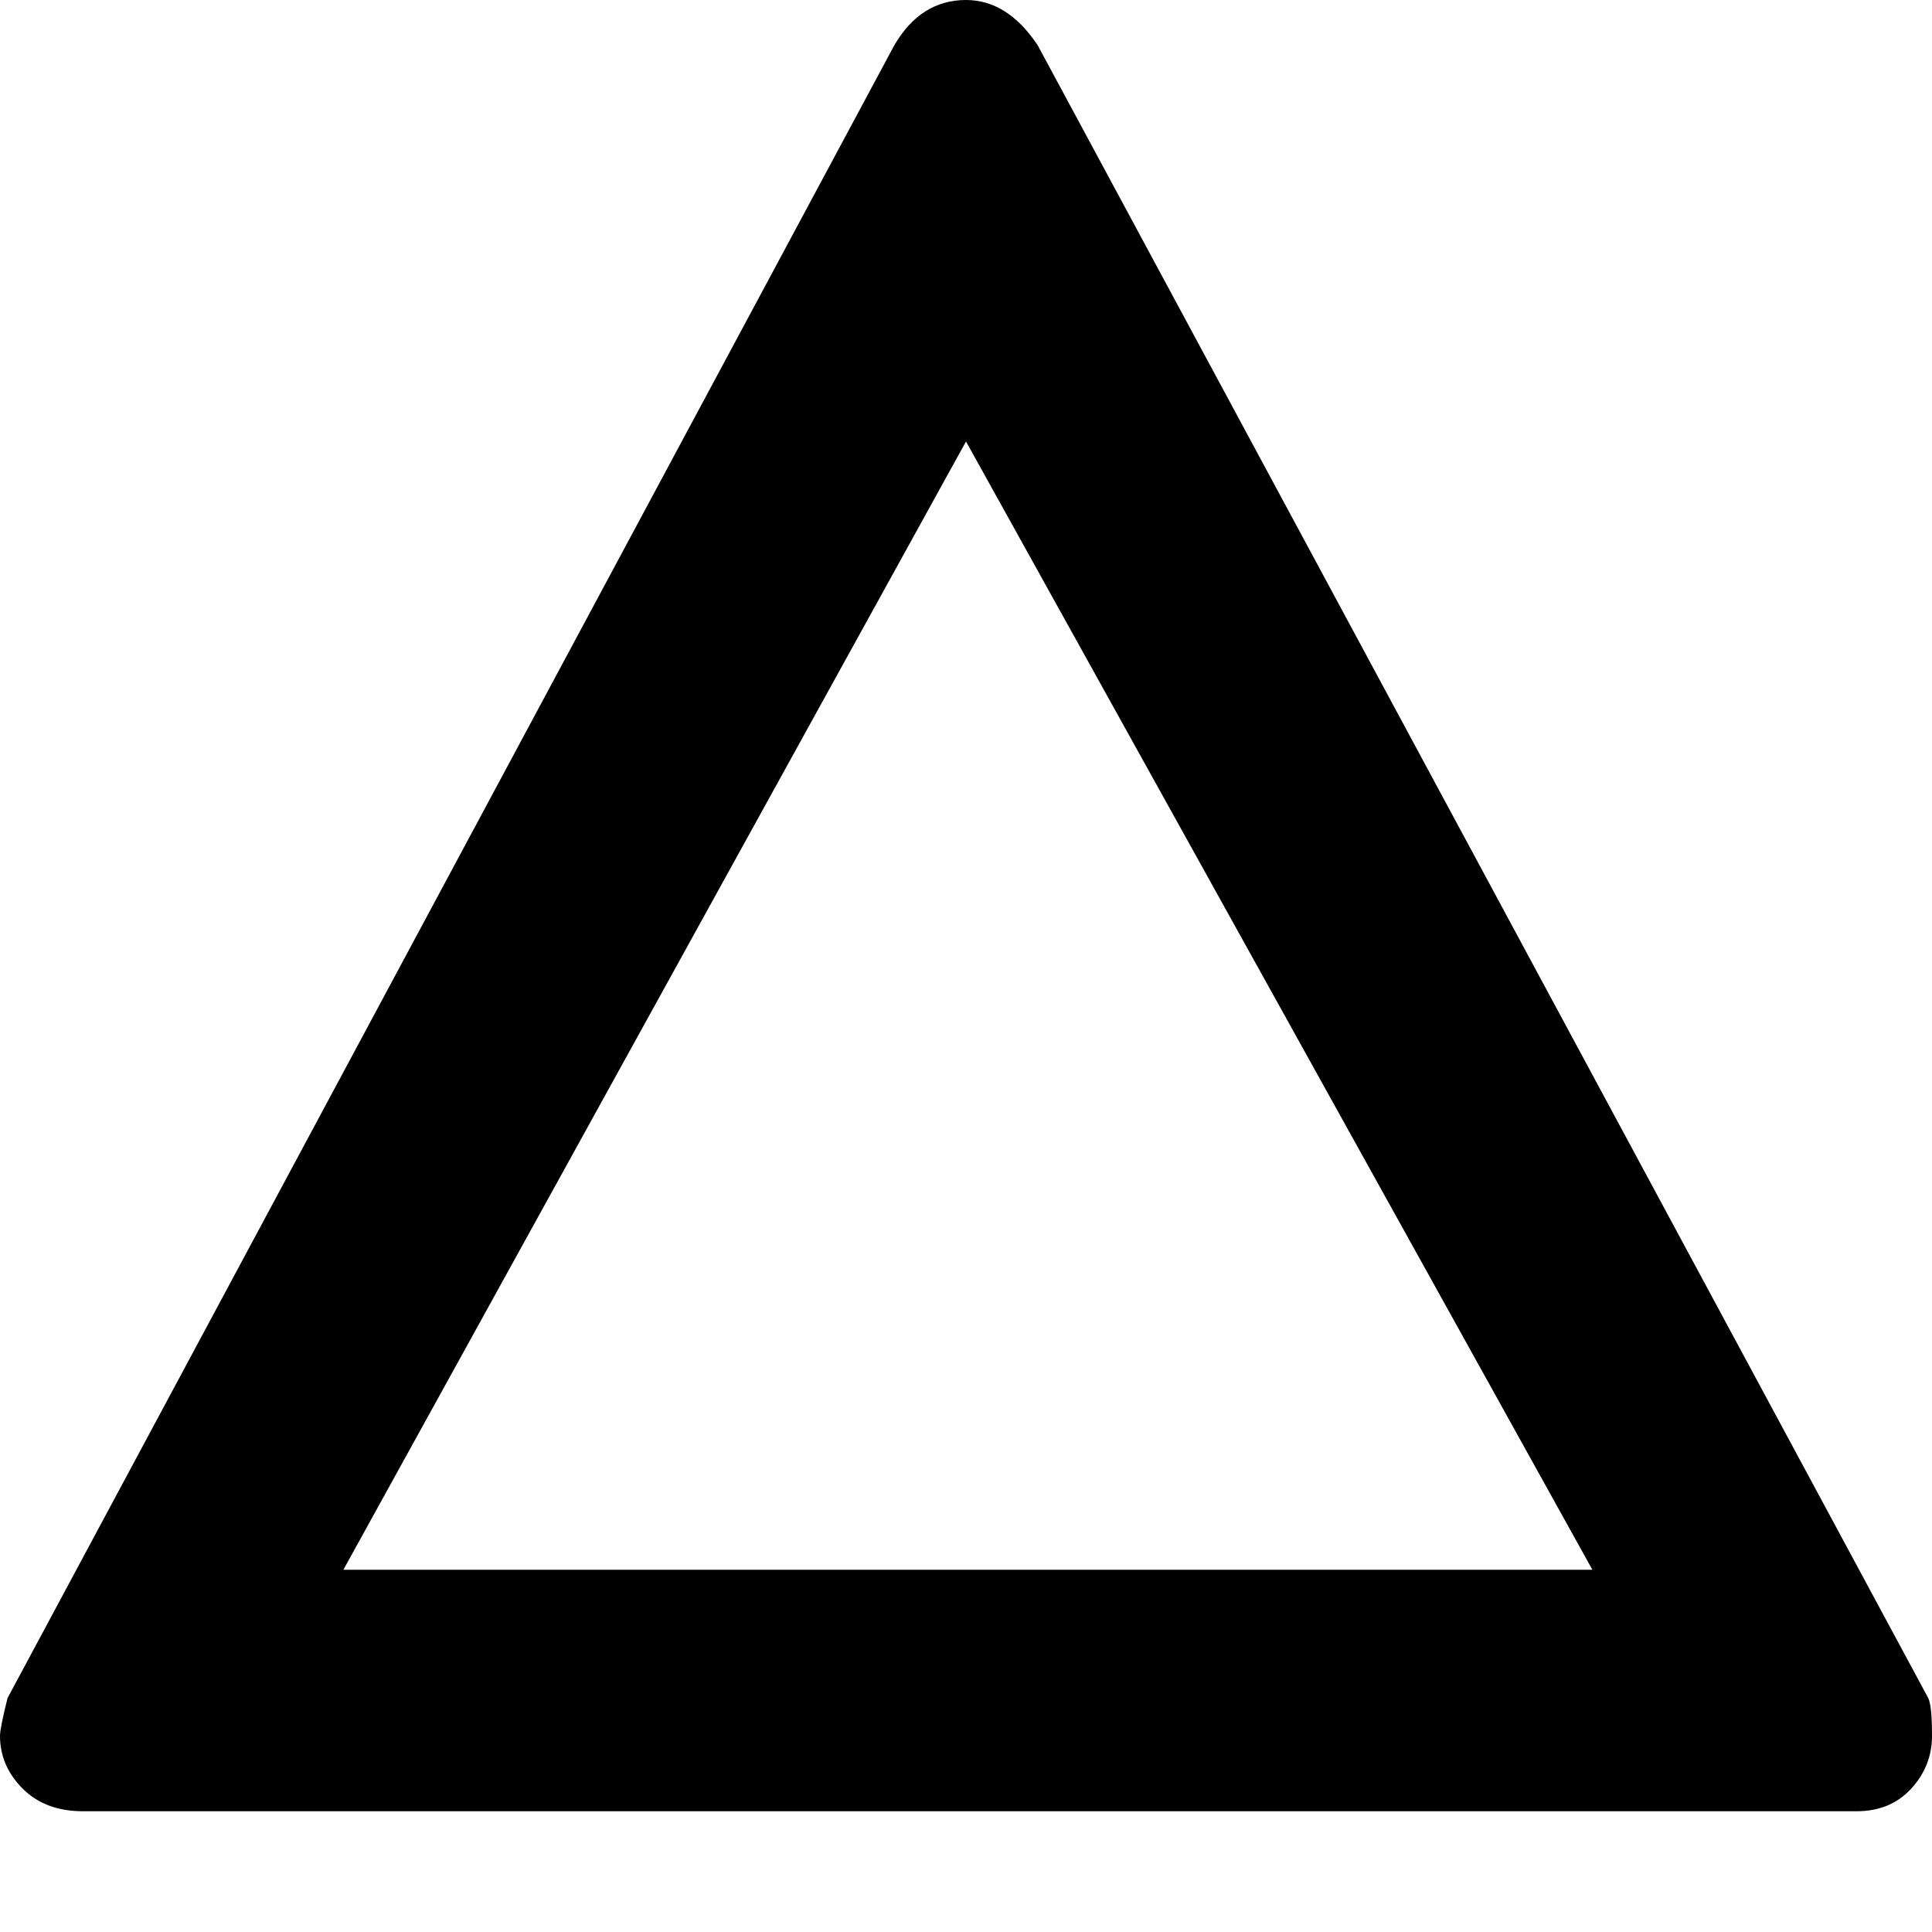 <svg xmlns="http://www.w3.org/2000/svg" viewBox="0 0 512 512">
	<path d="M511 450q1 2 1 10t-5.5 14-14.5 6H22q-10 0-16-6t-6-14q0-2 2-10L237 12q7-12 19-12 11 0 19 12zm-89-34L256 117 91 416h331z"/>
</svg>